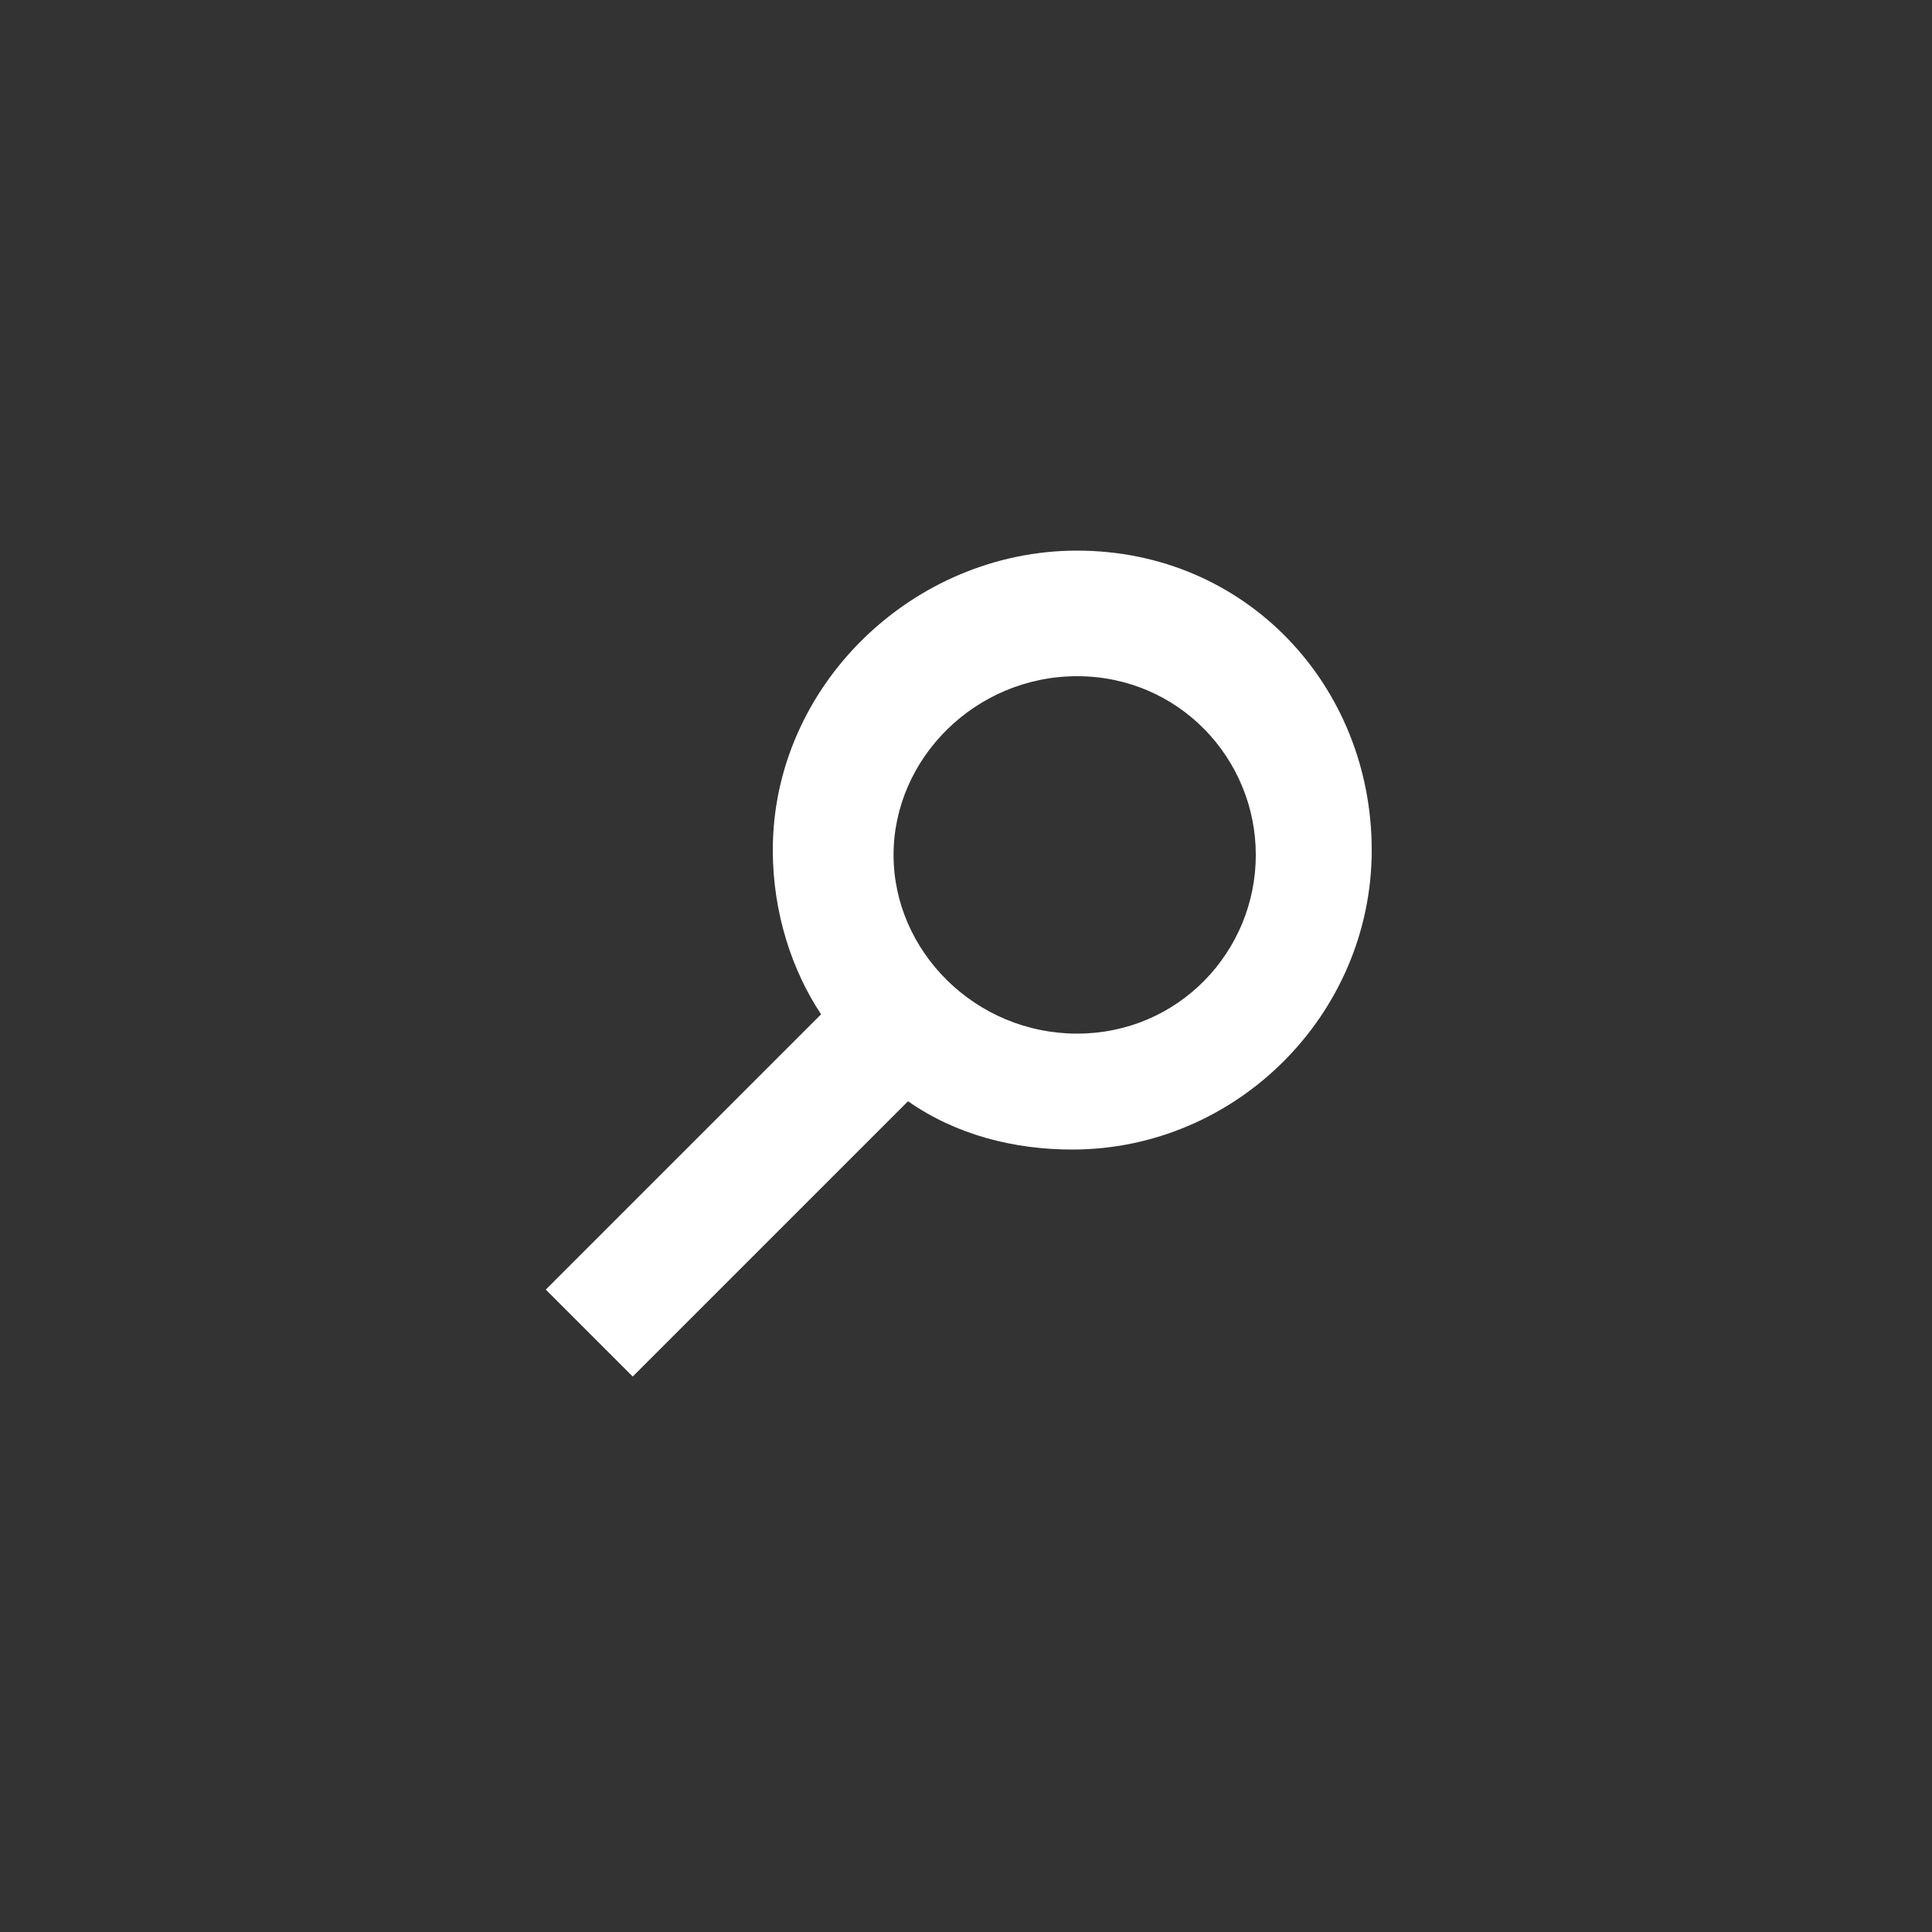 <?xml version="1.0" encoding="utf-8"?>
<!-- Generator: Adobe Illustrator 19.1.0, SVG Export Plug-In . SVG Version: 6.00 Build 0)  -->
<svg version="1.1" id="Layer_1" xmlns="http://www.w3.org/2000/svg" xmlns:xlink="http://www.w3.org/1999/xlink" x="0px" y="0px"
	 viewBox="0 0 40 40" style="enable-background:new 0 0 40 40;" xml:space="preserve">
<rect x="0" y="0" width="40" height="40" fill="#333333" stroke="none"/>
<style type="text/css">
	.st0{fill:#FFFFFF;}
</style>
<path class="st0" d="M22.3,11.4c-3.4,0-6.3,2.8-6.3,6.2c0,1.3,0.4,2.5,1,3.4l-5.7,5.7l1.8,1.8l5.7-5.7c1,0.7,2.2,1,3.4,1
	c3.4,0,6.2-2.8,6.2-6.2S25.8,11.4,22.3,11.4z M22.3,21.4c-2.1,0-3.8-1.7-3.8-3.7s1.7-3.7,3.8-3.7c2.1,0,3.7,1.7,3.7,3.7
	S24.4,21.4,22.3,21.4z"/>
</svg>
